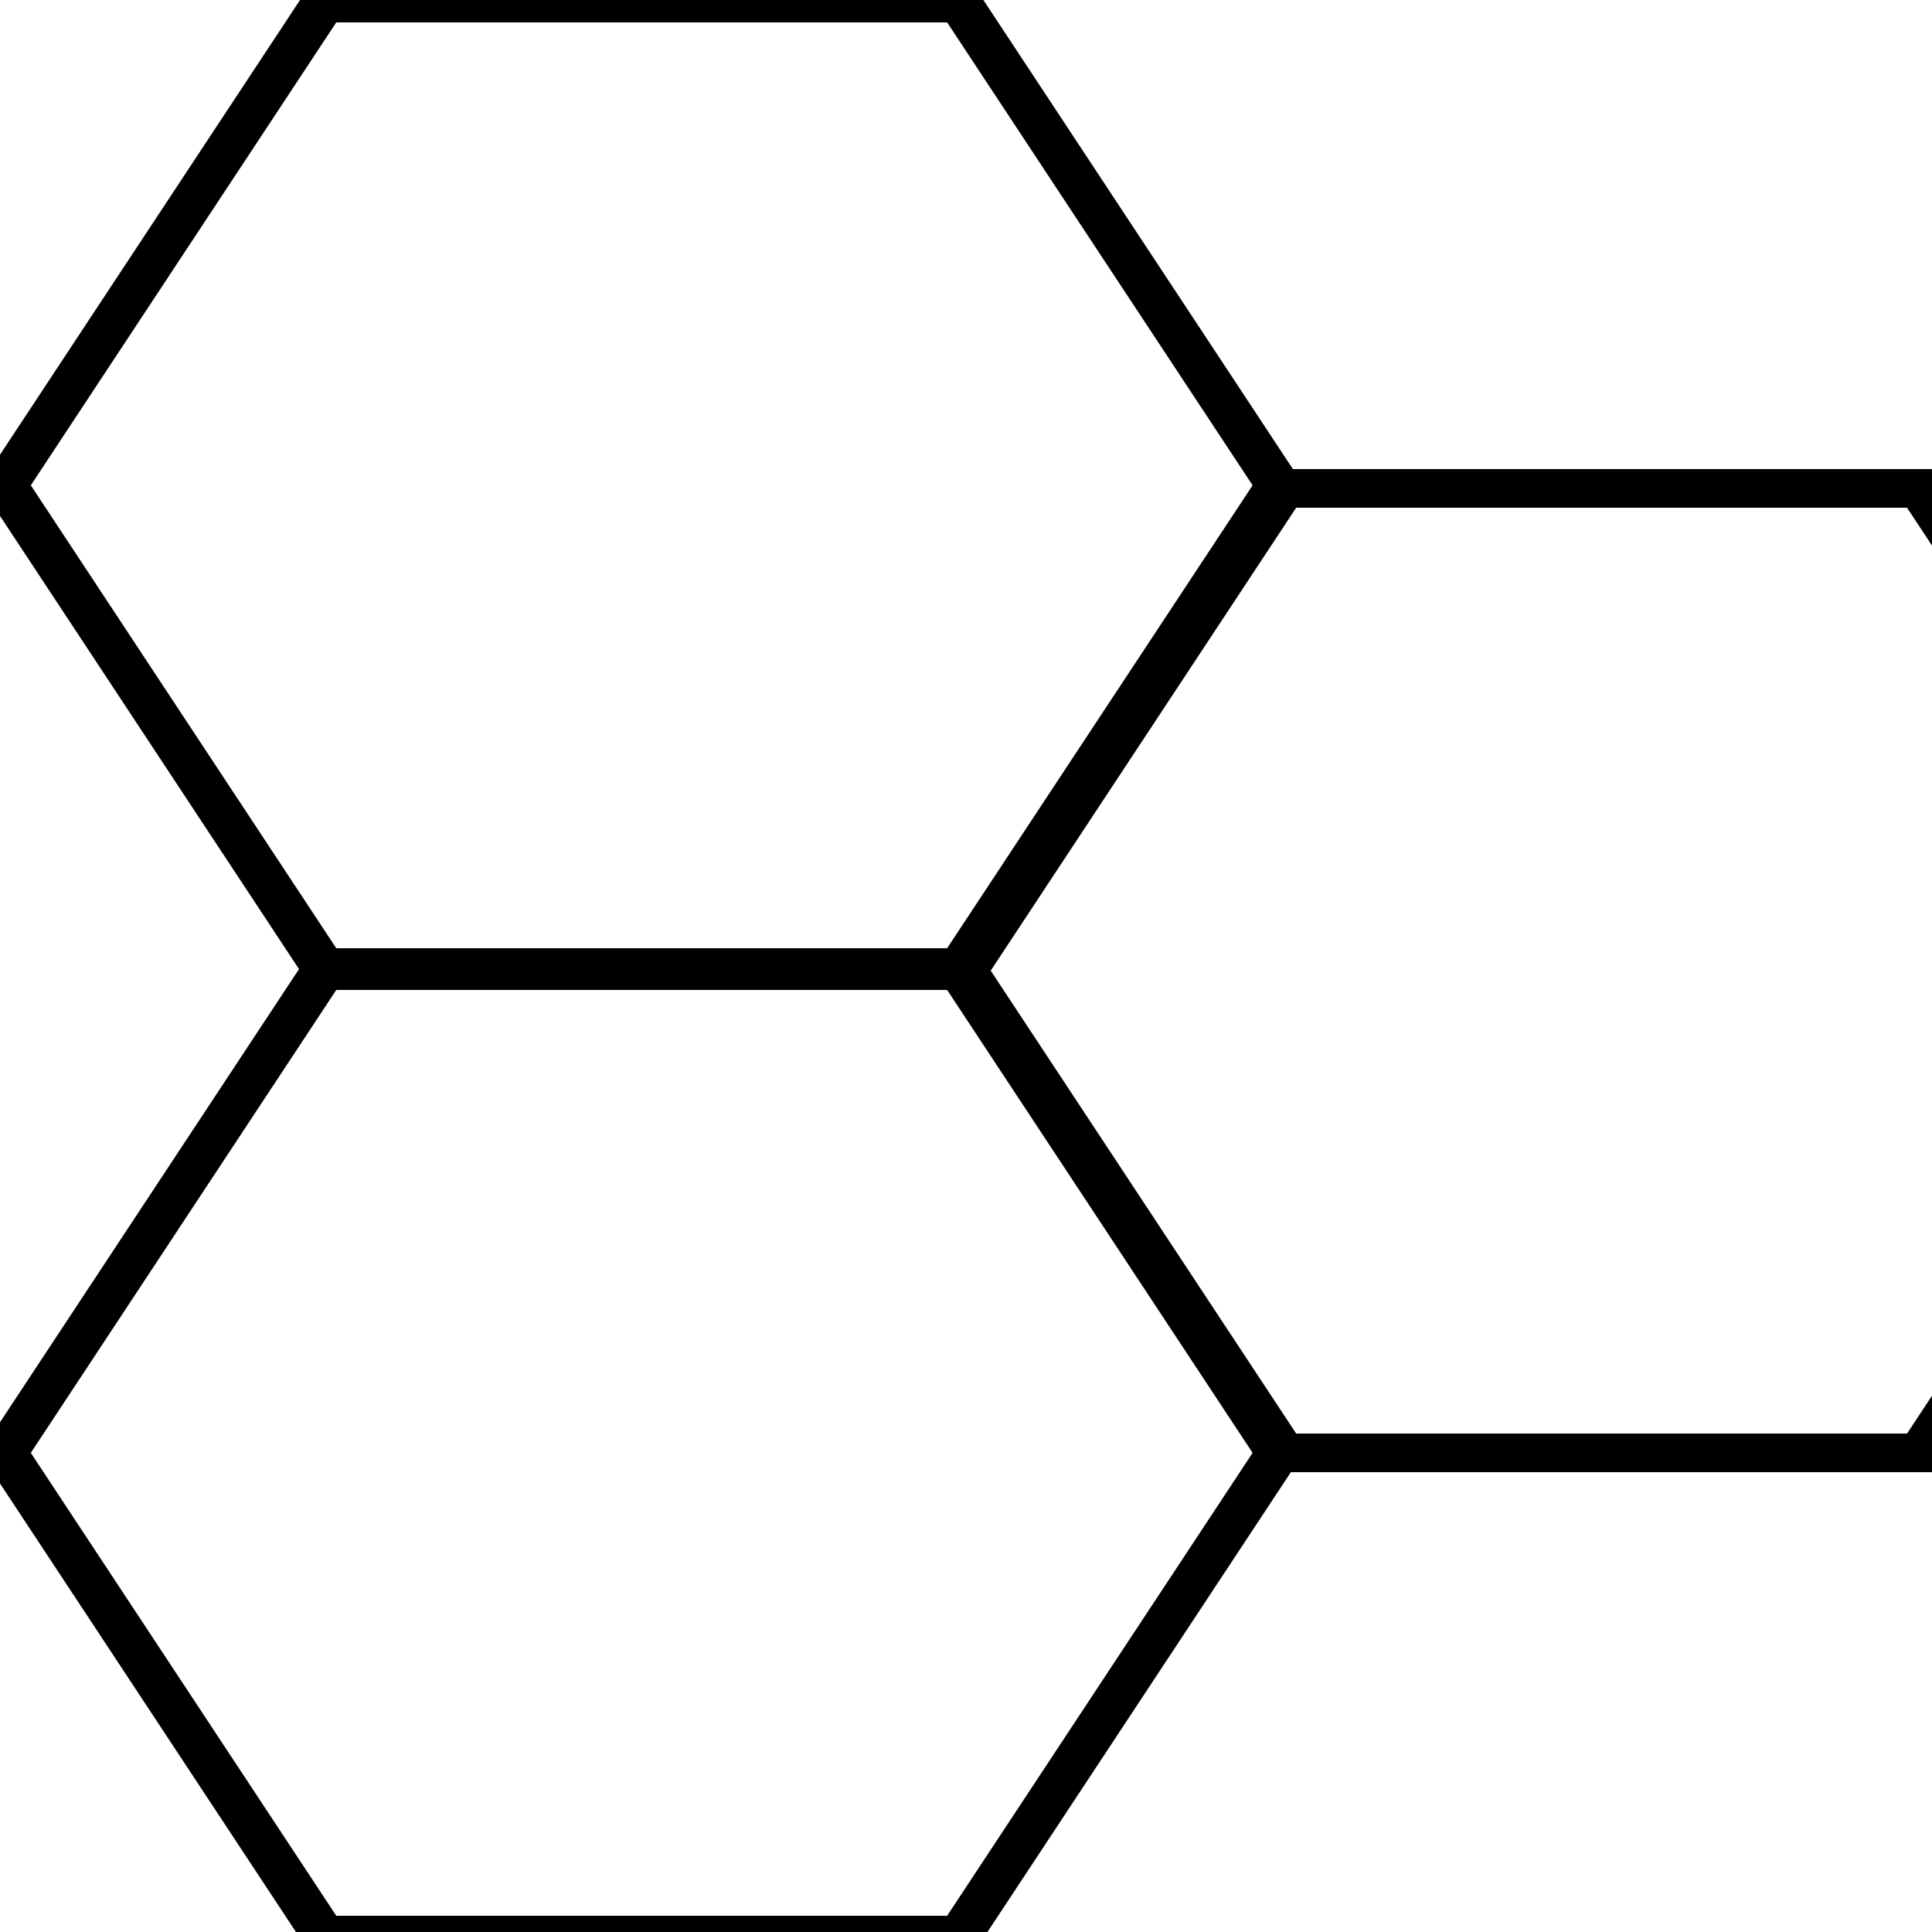 <?xml version="1.0"?>
<svg xmlns="http://www.w3.org/2000/svg" width="1" height="1">
	<g transform="translate(-0.0,0.0)">
		<g transform="scale(0.915,0.8)">
			<polygon points="0.723,0.314 0.543,0.626 0.183,0.626 0.003,0.314 0.183,0.002 0.543,0.002 0.723,0.314" style="fill:transparent; stroke:black; stroke-width:0.025" />
			<polygon transform="translate(0.0,0.626)" points="0.723,0.314 0.543,0.626 0.183,0.626 0.003,0.314 0.183,0.002 0.543,0.002 0.723,0.314" style="fill:transparent; stroke:black; stroke-width:0.025" />
			<polygon transform="translate(0.543,0.314)" points="0.723,0.314 0.543,0.626 0.183,0.626 0.003,0.314 0.183,0.002 0.543,0.002 0.723,0.314" style="fill:transparent; stroke:black; stroke-width:0.025" />
		</g>
	</g>
</svg>

